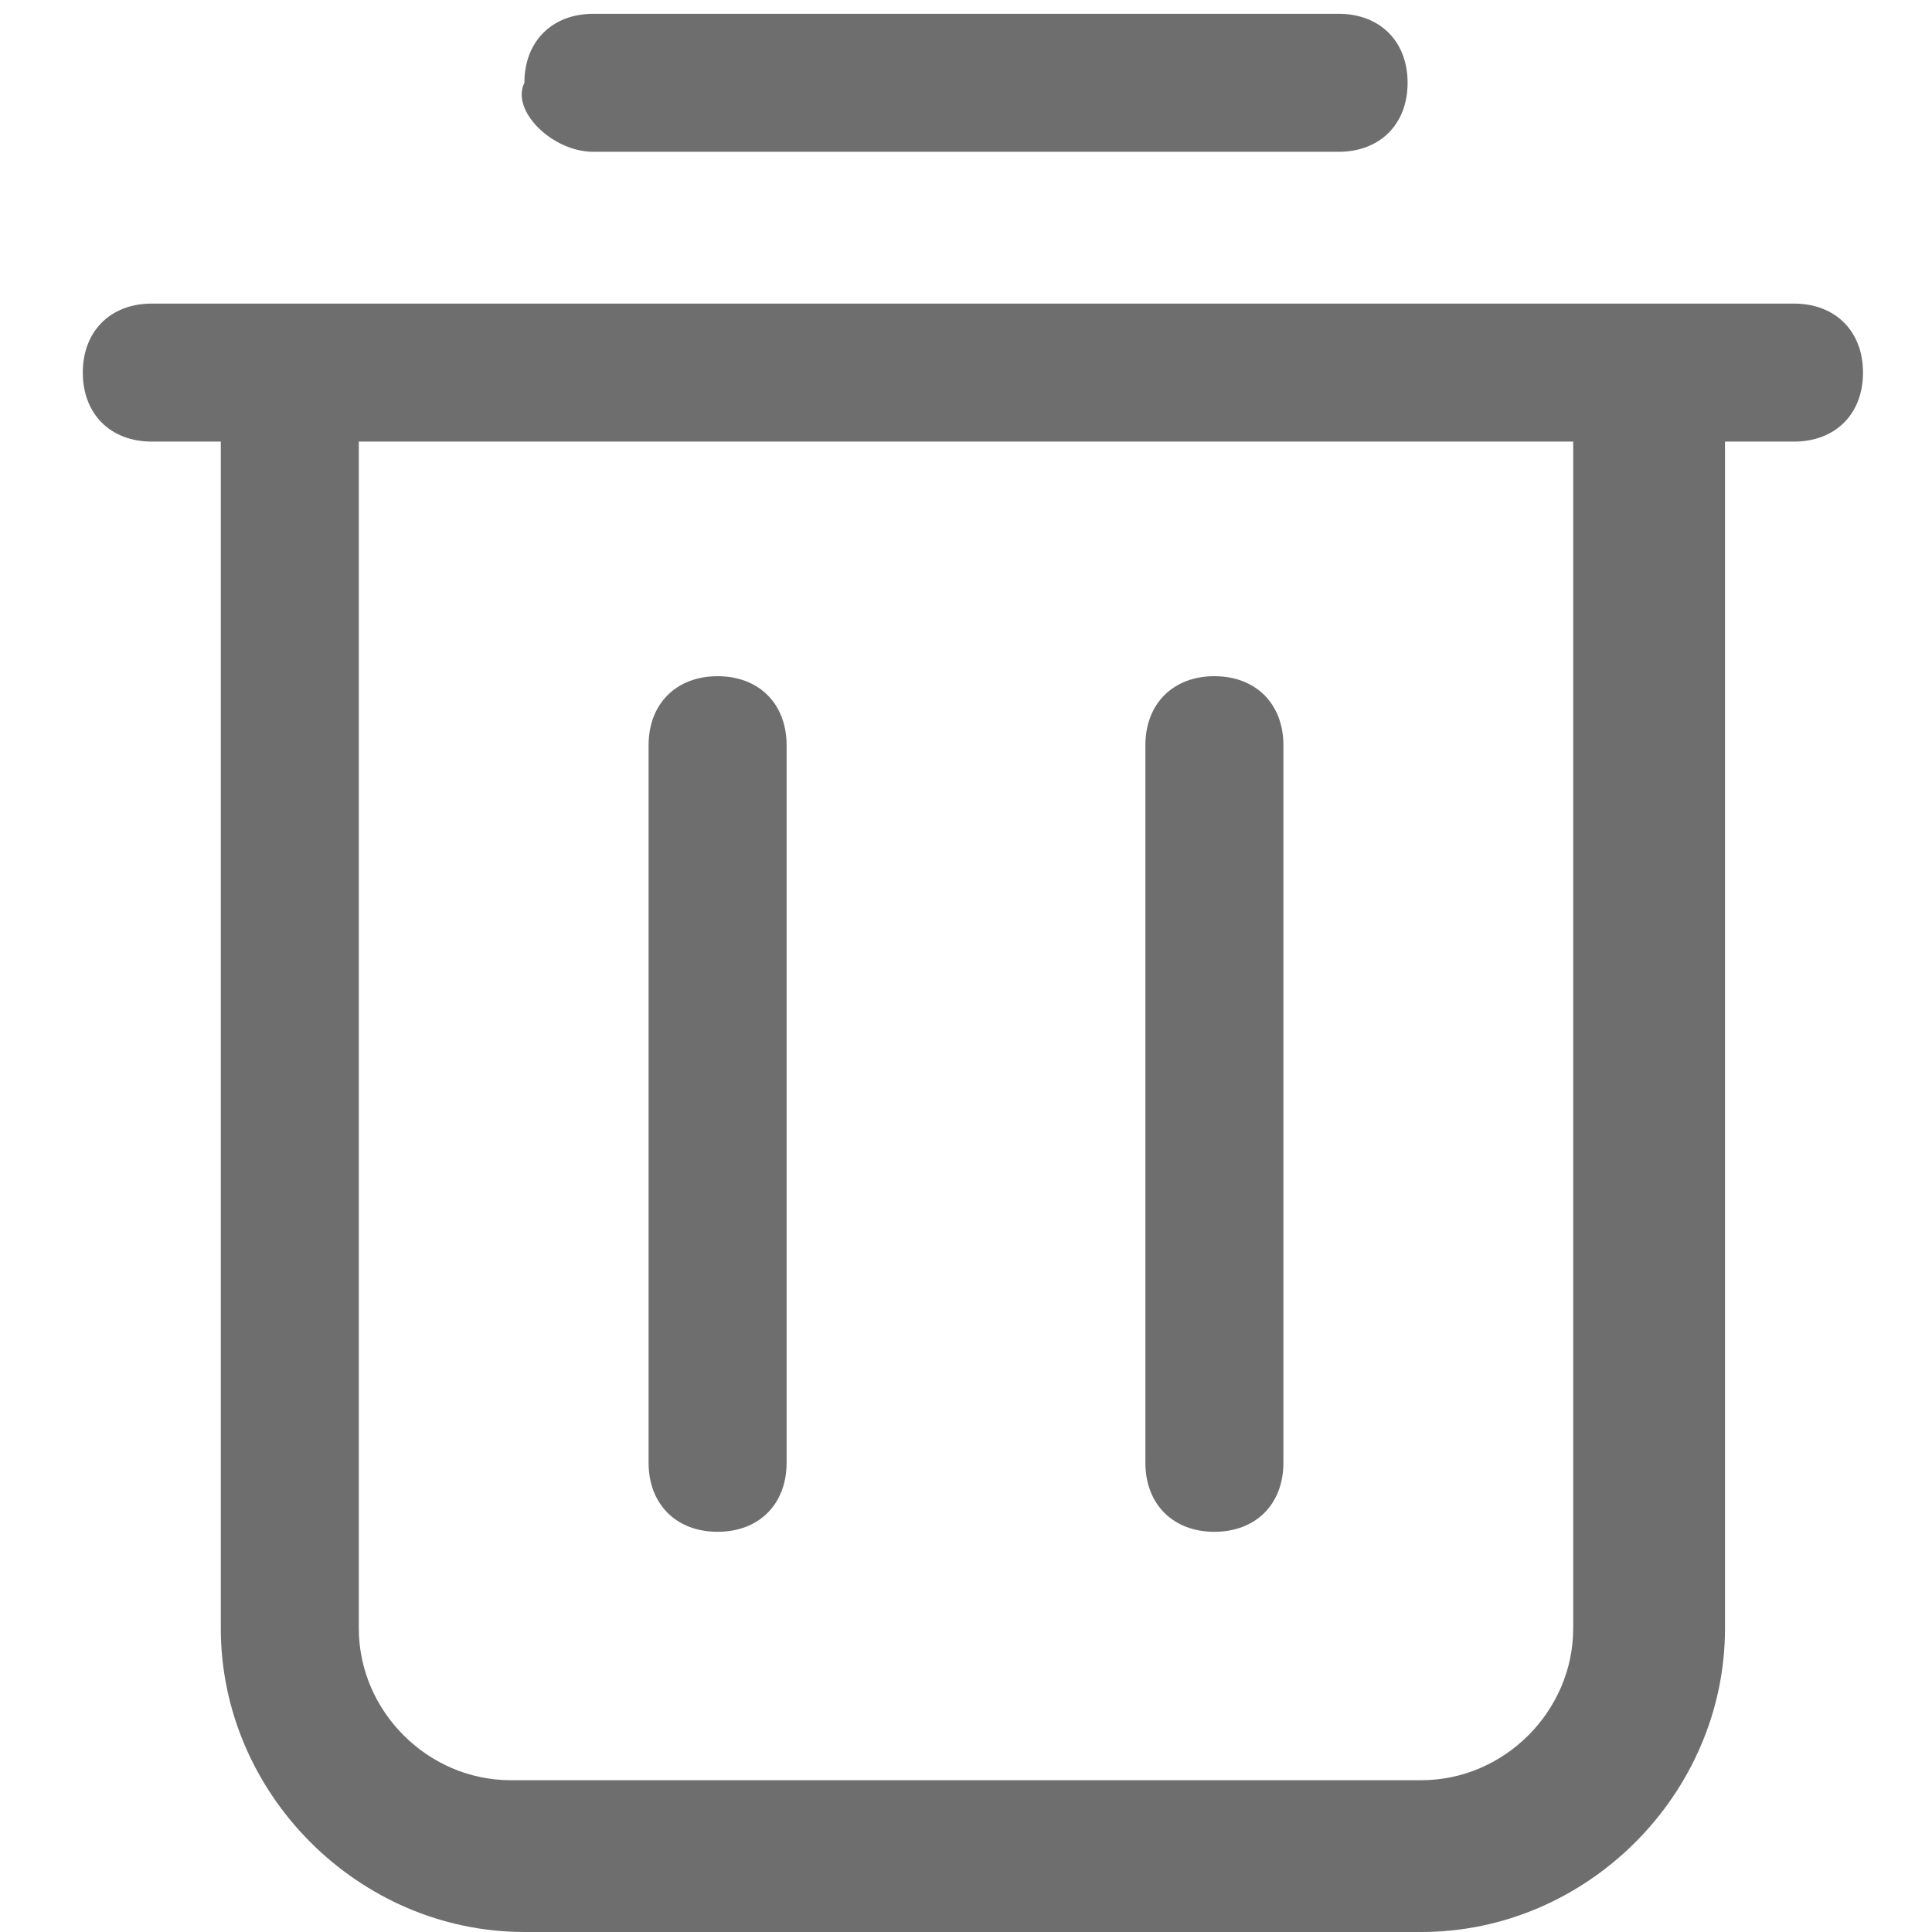 <?xml version="1.0" standalone="no"?><!DOCTYPE svg PUBLIC "-//W3C//DTD SVG 1.1//EN"
        "http://www.w3.org/Graphics/SVG/1.1/DTD/svg11.dtd">
<svg class="icon" width="200px" height="200.00px" viewBox="0 0 1024 1024" version="1.1"
     xmlns="http://www.w3.org/2000/svg">
    <path fill="#6E6E6E" d="M870.4 160.914c-21.943 0-36.571 14.629-36.571 36.572v665.6c0 43.885-36.572 80.457-80.458 80.457H270.63c-43.886 0-80.458-36.572-80.458-80.457v-665.6c0-21.943-14.628-36.572-36.571-36.572s-36.571 14.629-36.571 36.572v665.6c0 87.771 73.142 160.914 160.914 160.914H753.37c87.772 0 160.915-73.143 160.915-160.914v-665.6c-7.315-14.629-21.943-36.572-43.886-36.572z m80.457 0h-870.4c-21.943 0-36.571 14.629-36.571 36.572s14.628 36.571 36.571 36.571h870.4c21.943 0 36.572-14.628 36.572-36.571s-14.629-36.572-36.572-36.572zM314.514 80.457h394.972c21.943 0 36.571-14.628 36.571-36.571S731.43 7.314 709.486 7.314H314.514c-21.943 0-36.571 14.629-36.571 36.572-7.314 14.628 14.628 36.571 36.571 36.571z"/>
    <path fill="#6E6E6E" d="M380.343 811.886c-21.943 0-36.572-14.629-36.572-36.572V394.971c0-21.942 14.629-36.571 36.572-36.571s36.571 14.629 36.571 36.571v380.343c0 21.943-14.628 36.572-36.571 36.572z m263.314 0c-21.943 0-36.571-14.629-36.571-36.572V394.971c0-21.942 14.628-36.571 36.571-36.571s36.572 14.629 36.572 36.571v380.343c0 21.943-14.629 36.572-36.572 36.572z"/>
</svg>